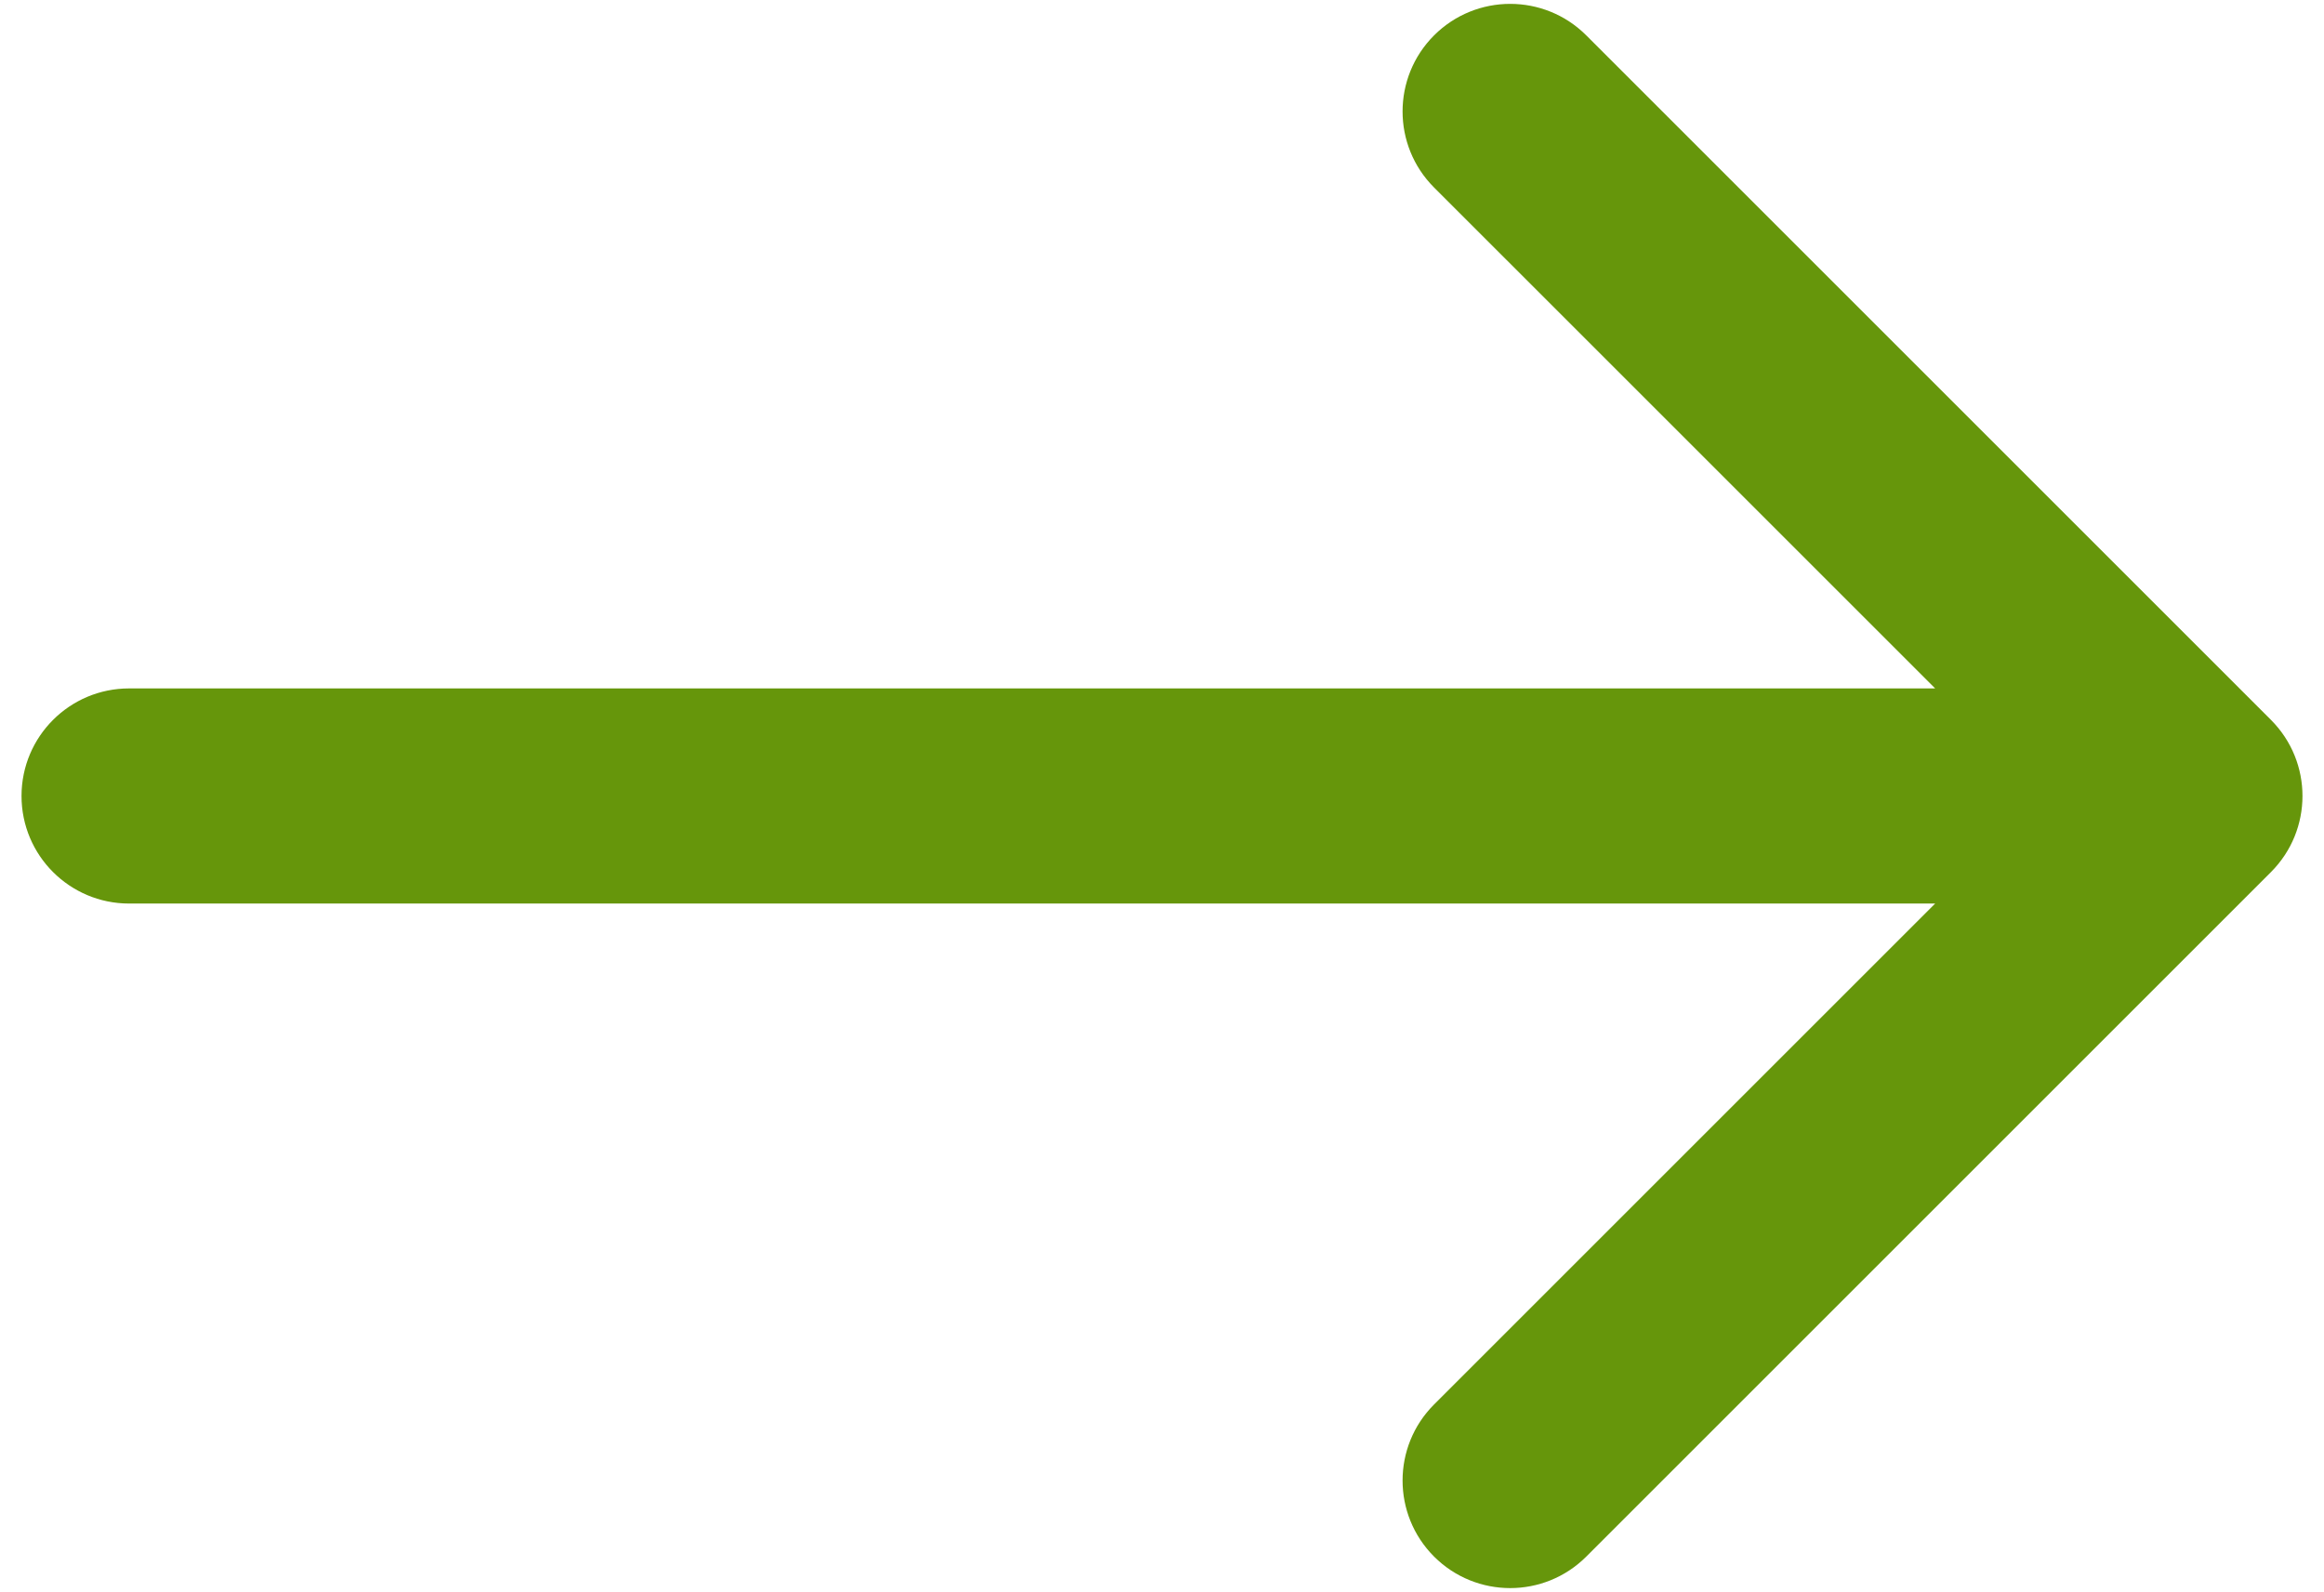 <svg xmlns="http://www.w3.org/2000/svg" width="54" height="37" viewBox="0 0 54 37" fill="none">
  <path d="M3 16C1.619 16 0.5 17.119 0.5 18.5C0.5 19.881 1.619 21 3 21L3 16ZM52.768 20.268C53.744 19.291 53.744 17.709 52.768 16.732L36.858 0.822C35.882 -0.154 34.299 -0.154 33.322 0.822C32.346 1.799 32.346 3.382 33.322 4.358L47.465 18.5L33.322 32.642C32.346 33.618 32.346 35.201 33.322 36.178C34.299 37.154 35.882 37.154 36.858 36.178L52.768 20.268ZM3 21L51 21L51 16L3 16L3 21Z" fill="#66960B"/>
</svg>